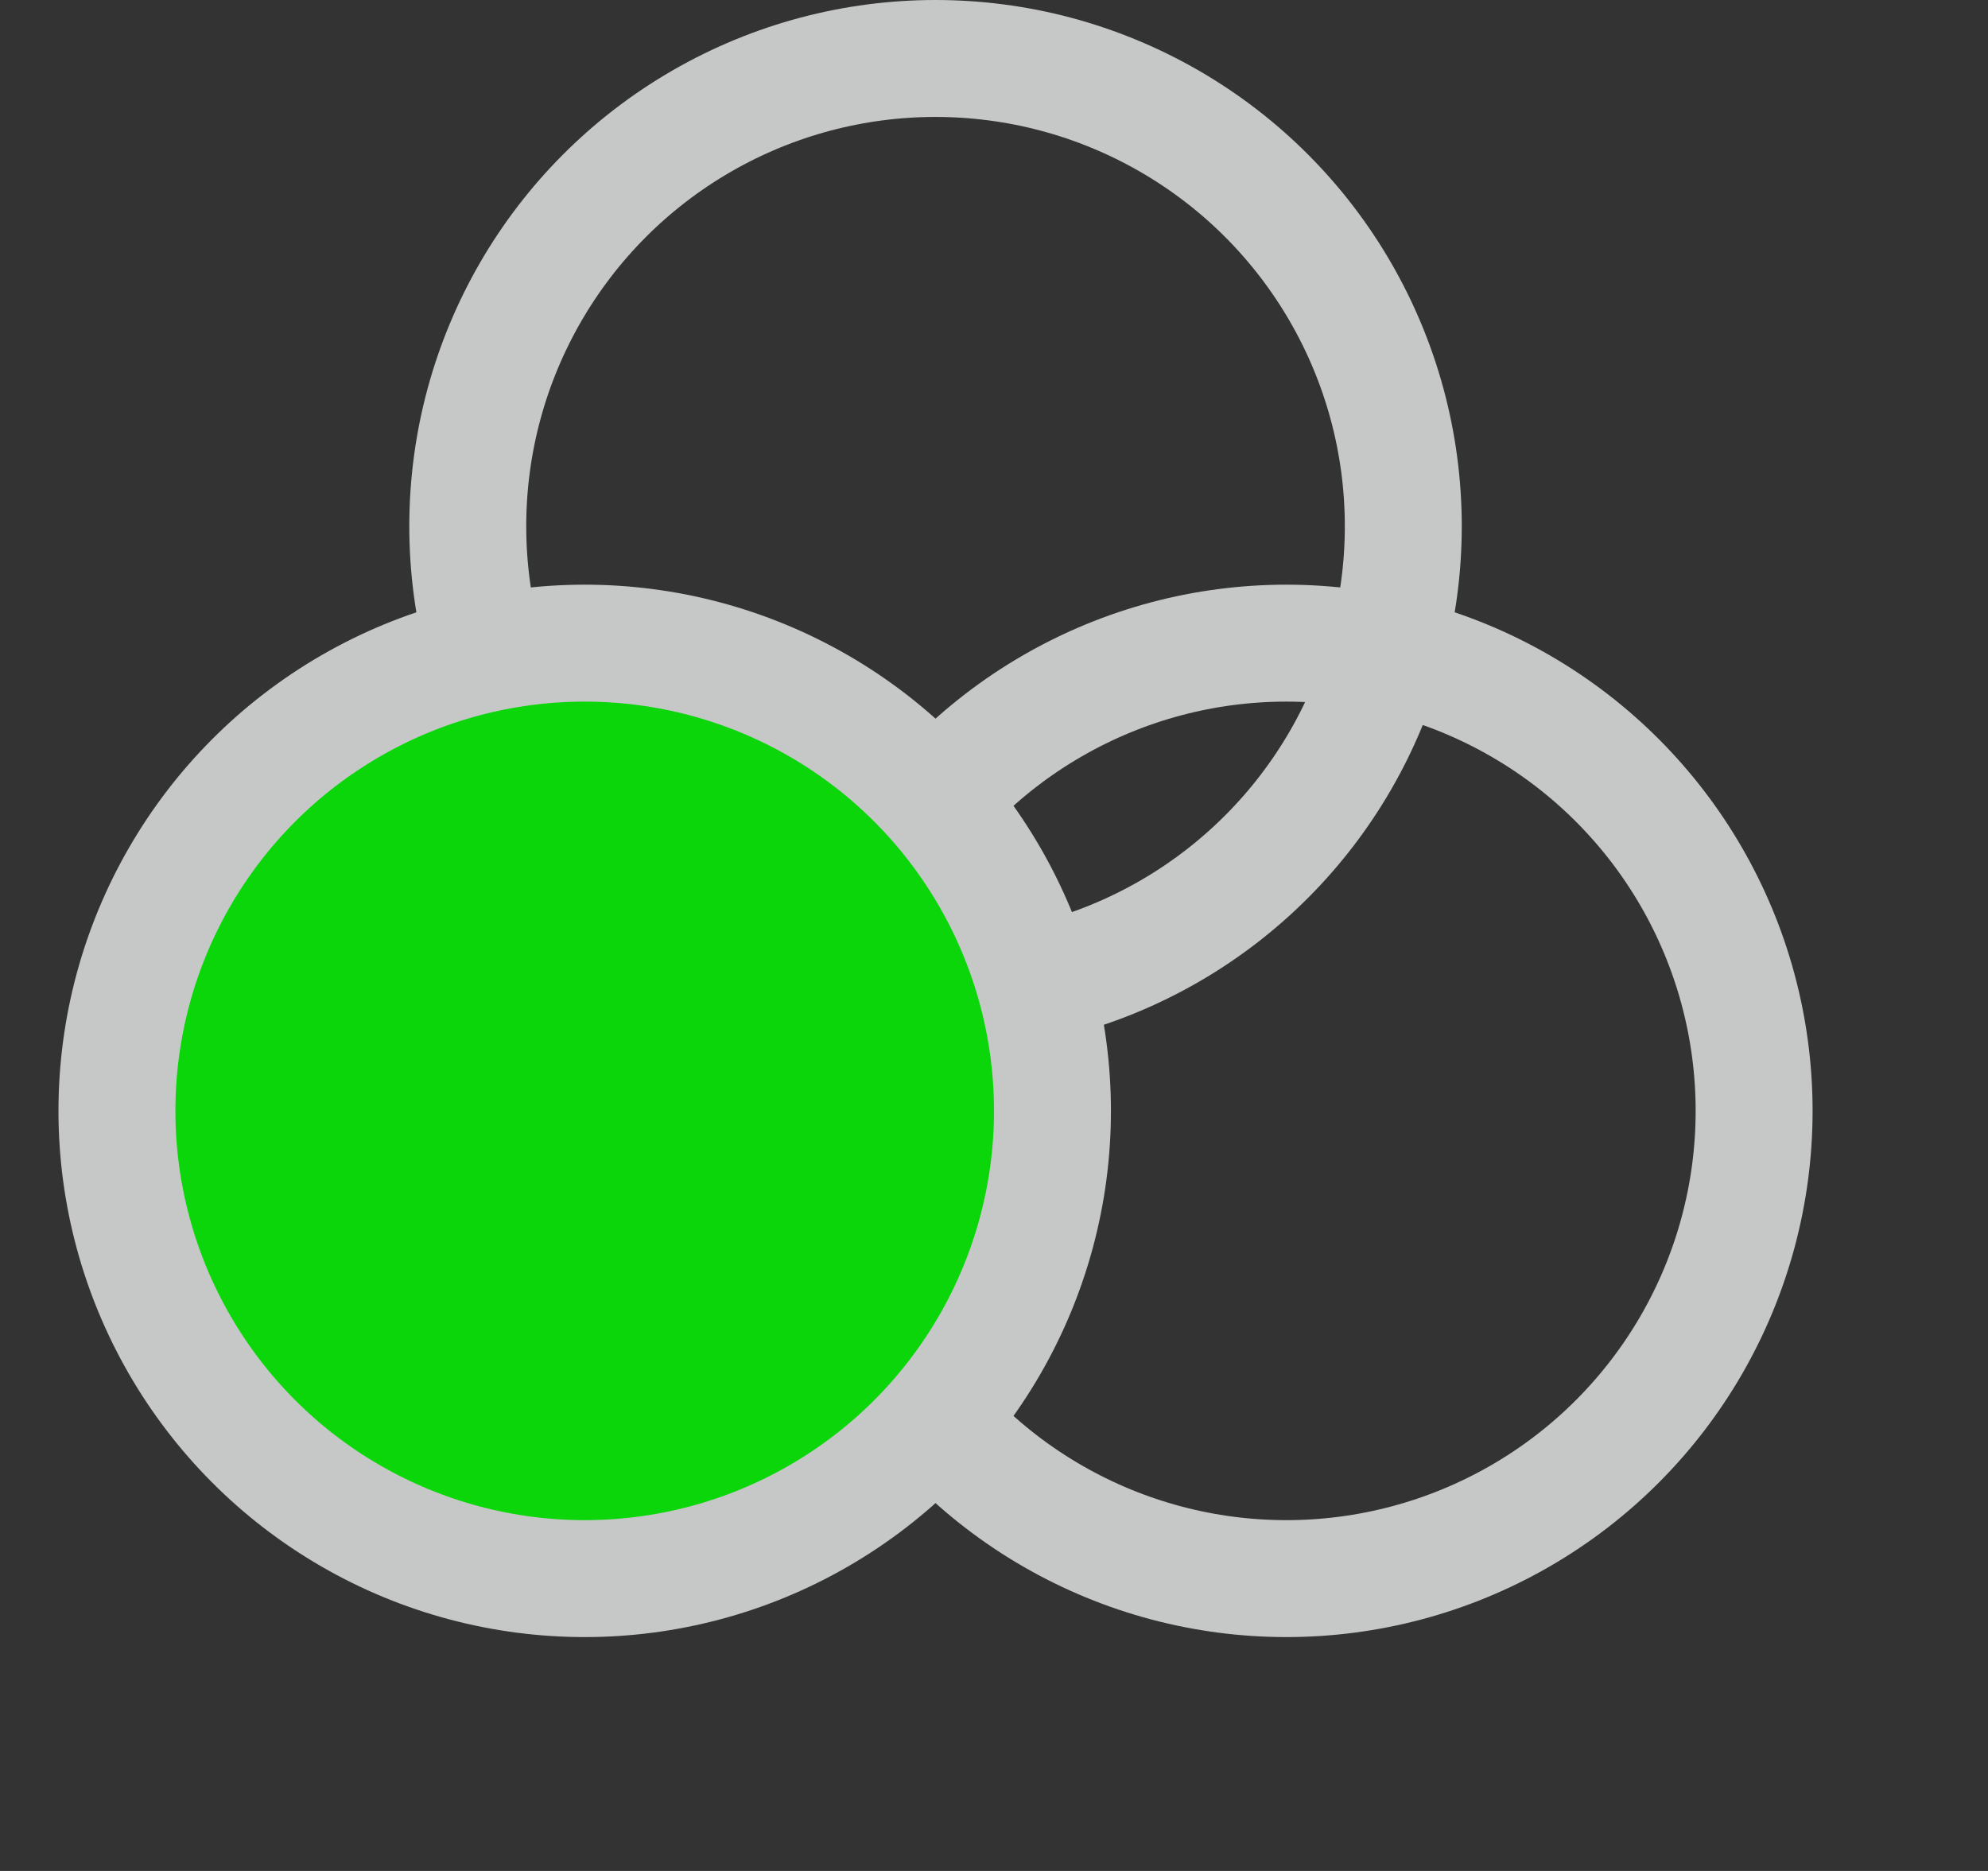 <svg width="17" height="16" viewBox="0 0 17 16" fill="none" xmlns="http://www.w3.org/2000/svg">
    <rect x="0" y="0" width="17" height="16" fill="#333333" stroke="none"/>
    <g opacity="0.8" clip-path="url(#clip0_549_229604)">
        <circle cx="8" cy="4.5" r="4" stroke="#EBECEC" />
        <circle cx="11" cy="9.5" r="4" stroke="#EBECEC" />
        <circle cx="5" cy="9.5" r="4" fill="#00FF00" stroke="#EBECEC" />
    </g>
    <defs>
        <clipPath id="clip0_549_229604">
            <rect width="16" height="16" fill="white" transform="translate(0.5)" />
        </clipPath>
    </defs>
</svg>